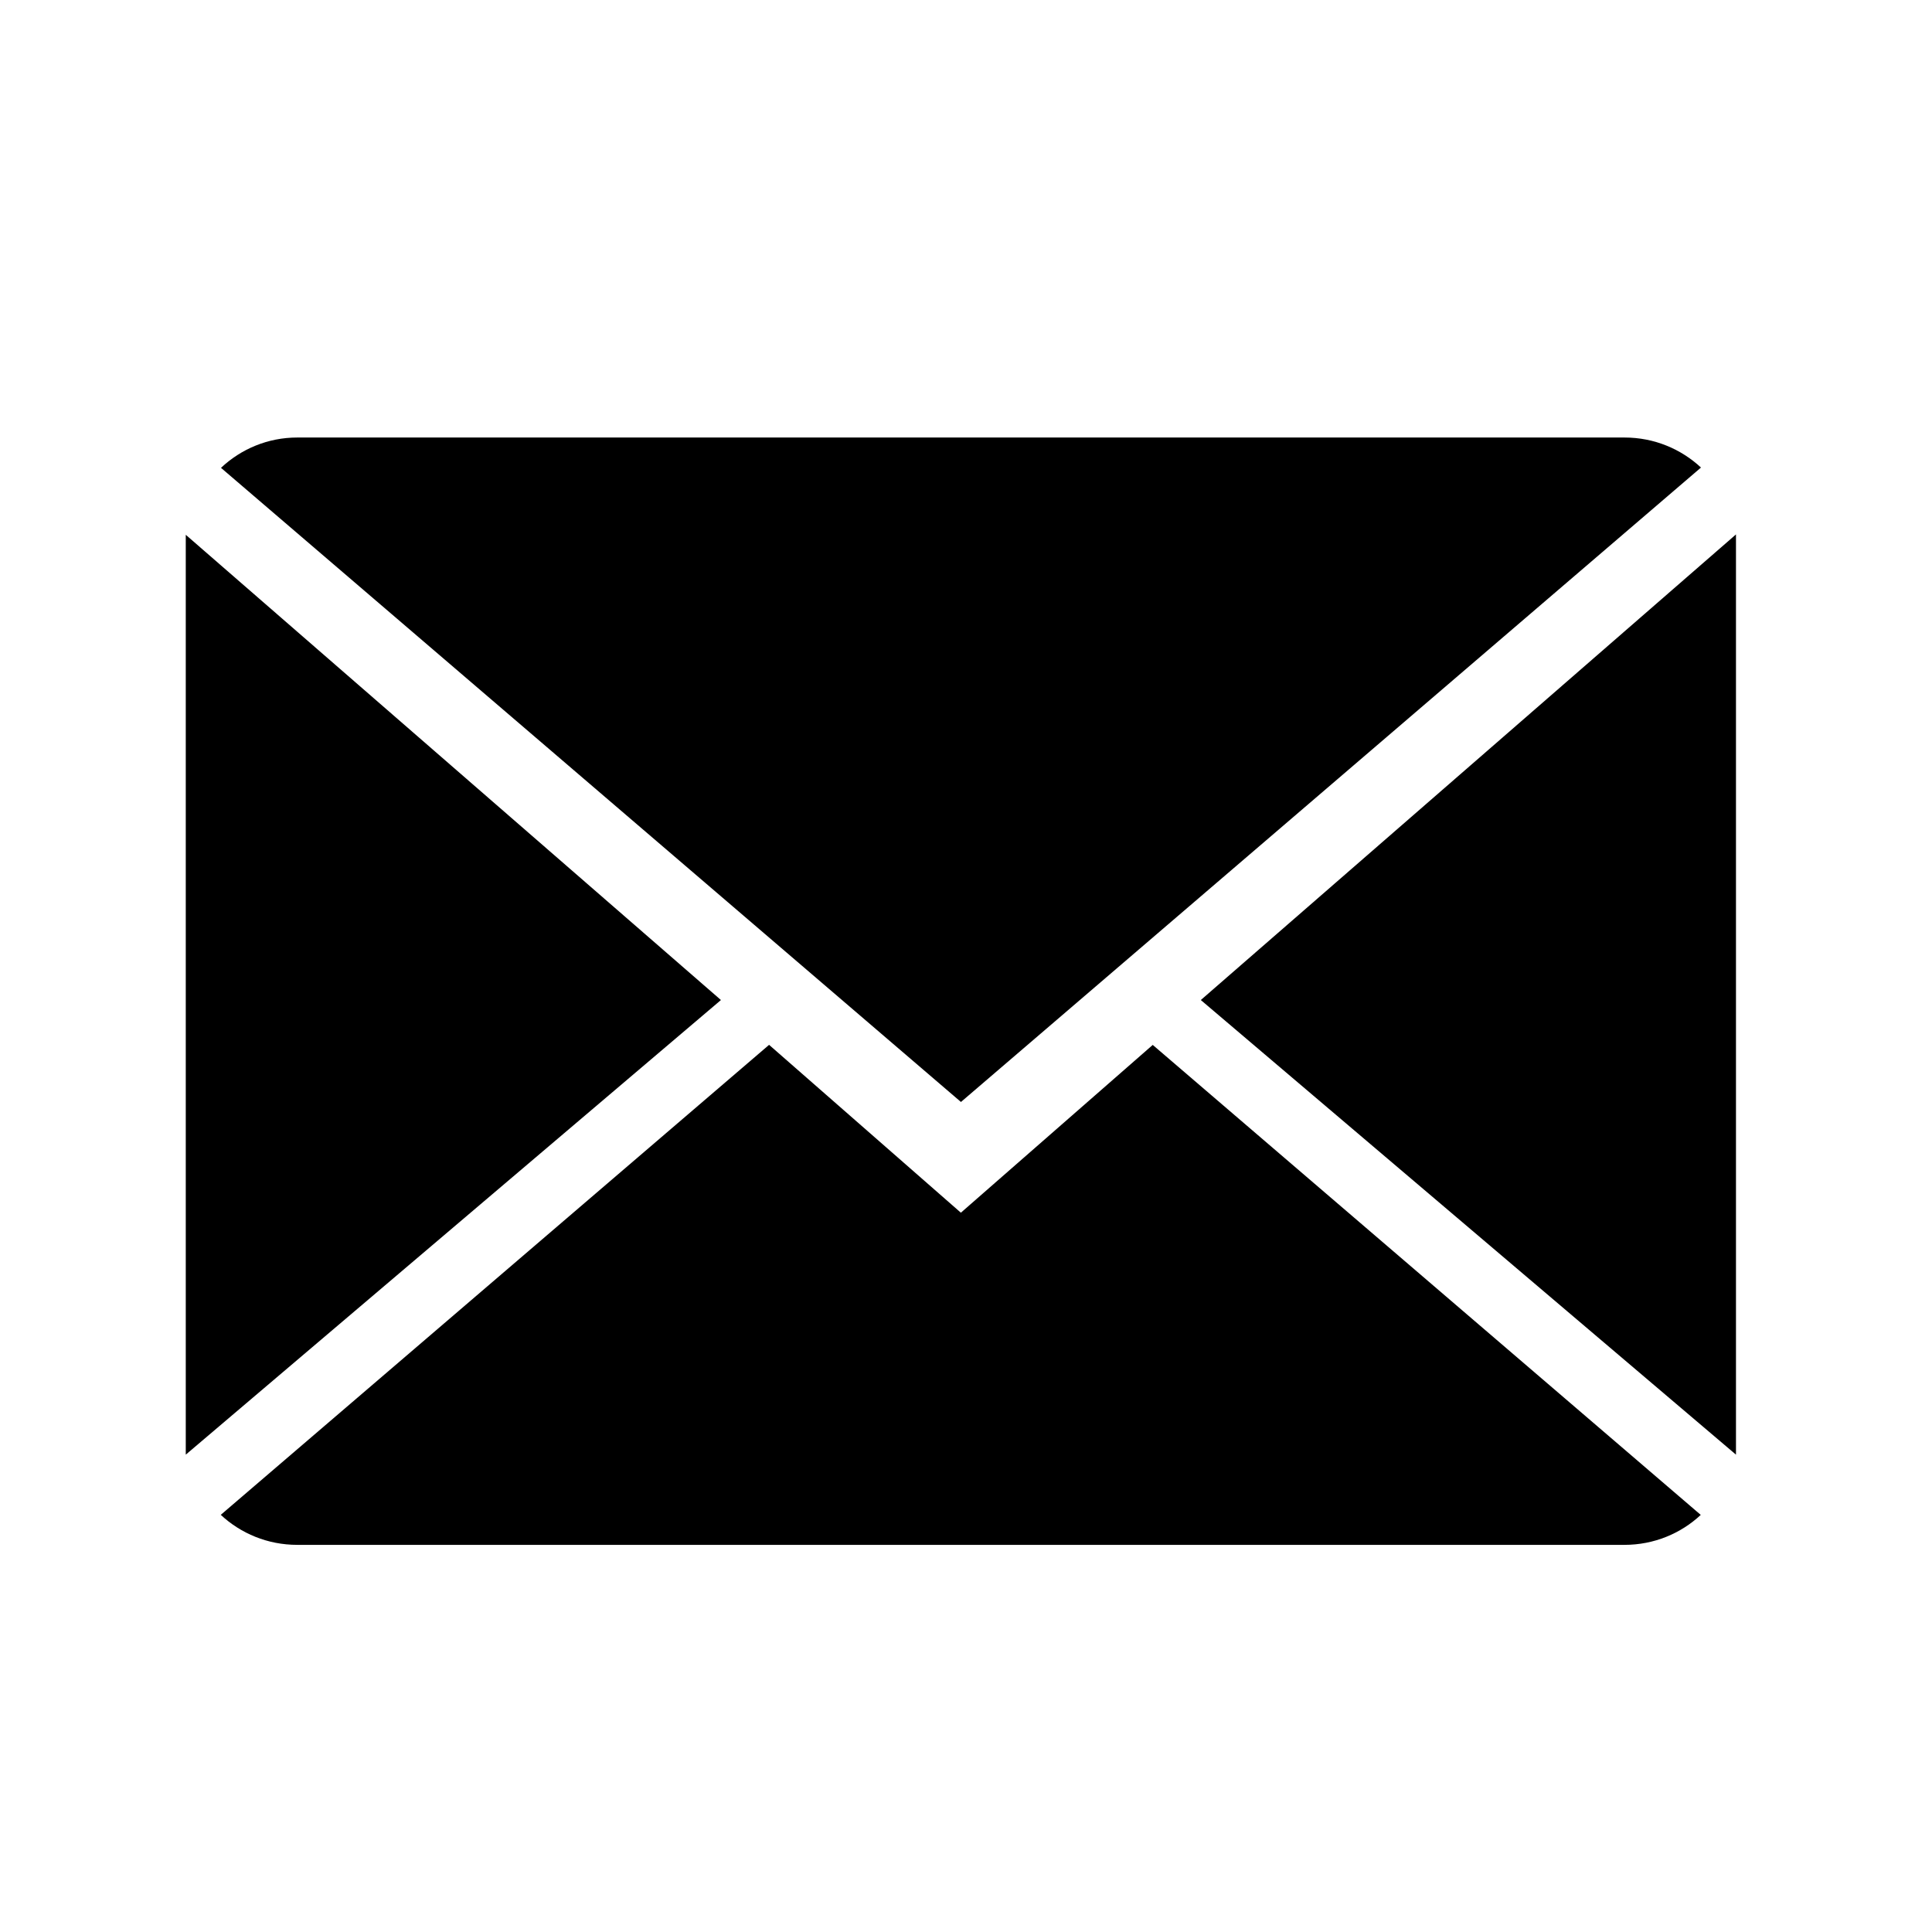 <?xml version="1.0" encoding="utf-8"?>
<!-- Generator: Adobe Illustrator 16.0.0, SVG Export Plug-In . SVG Version: 6.00 Build 0)  -->
<!DOCTYPE svg PUBLIC "-//W3C//DTD SVG 1.1//EN" "http://www.w3.org/Graphics/SVG/1.1/DTD/svg11.dtd">
<svg version="1.1" id="Layer_1" xmlns="http://www.w3.org/2000/svg" xmlns:xlink="http://www.w3.org/1999/xlink" x="0px" y="0px"
	 width="26px" height="26px" viewBox="0 0 26 26" enable-background="new 0 0 26 26" xml:space="preserve">
<g>
	<path d="M12.931,16.32l-2.581-2.259l-7.379,6.325C3.239,20.636,3.601,20.79,4,20.79h17.862c0.398,0,0.759-0.154,1.026-0.403
		l-7.375-6.325L12.931,16.32z"/>
	<path d="M22.891,6.292c-0.268-0.249-0.628-0.404-1.029-0.404H4c-0.396,0-0.757,0.155-1.026,0.408l9.958,8.534L22.891,6.292z"/>
	<polygon points="2.5,7.197 2.5,19.576 9.702,13.458 	"/>
	<polygon points="16.16,13.458 23.362,19.576 23.362,7.192 	"/>
</g>
</svg>
